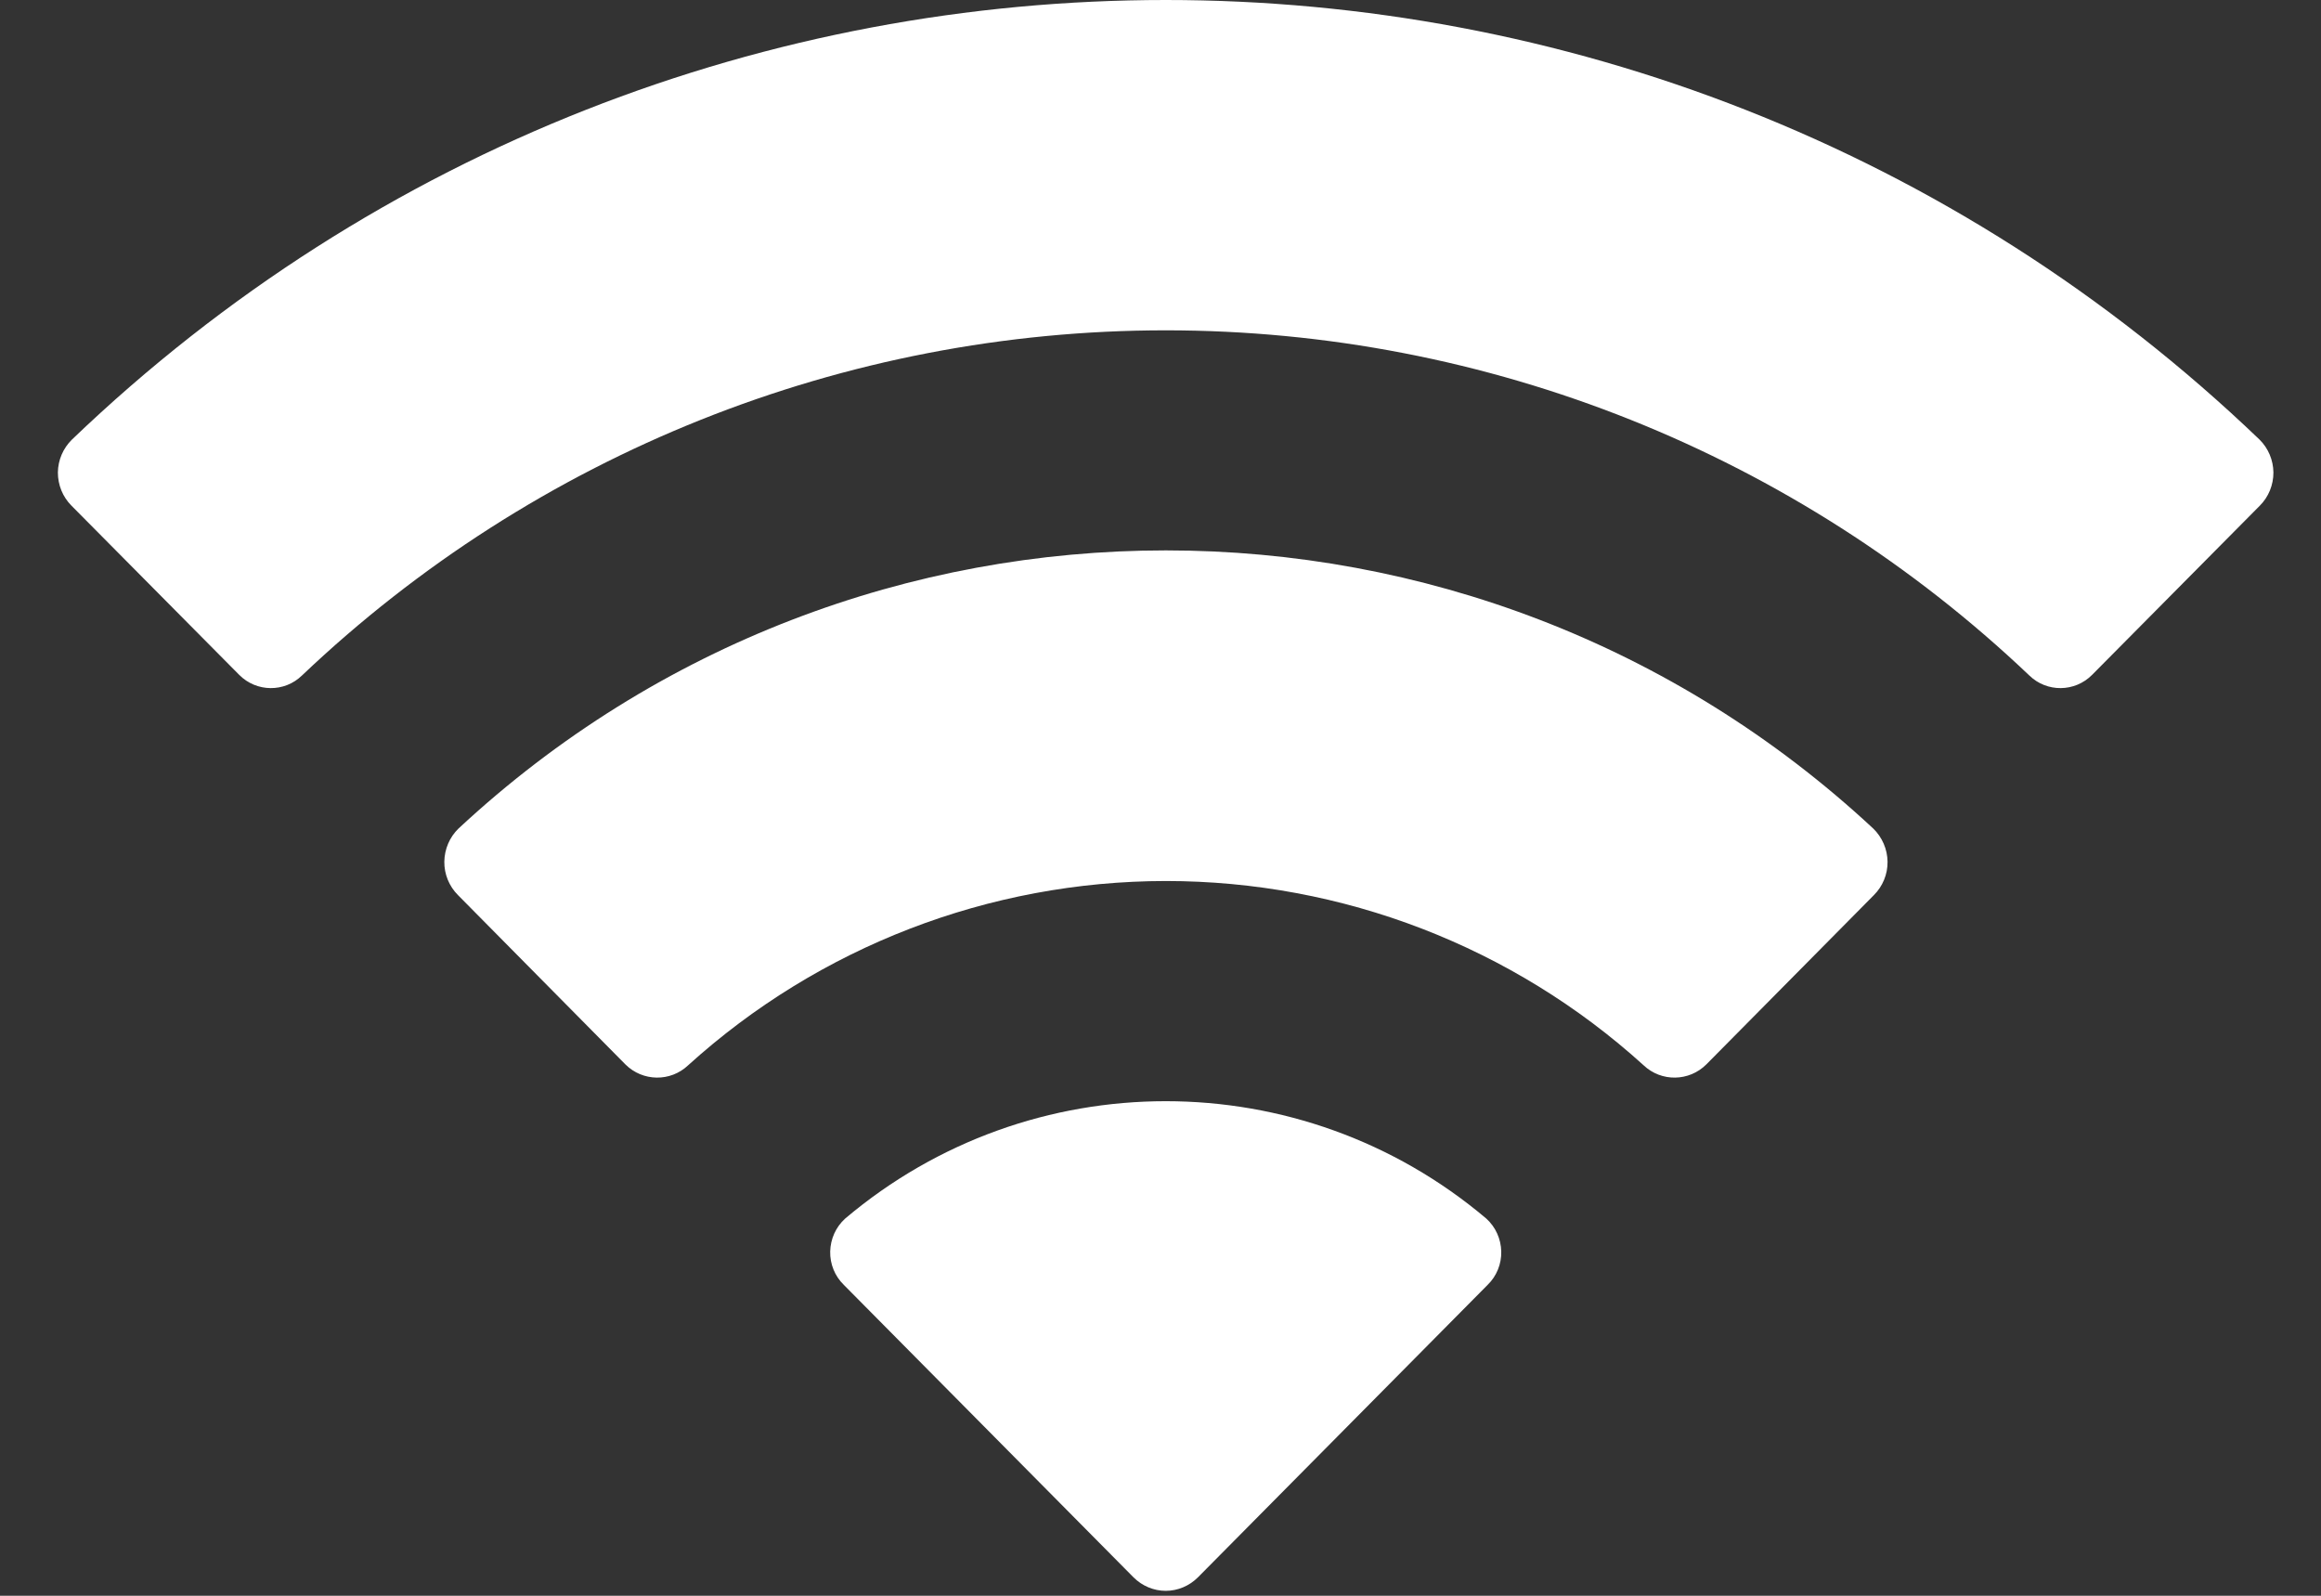<svg width="16" height="11" viewBox="0 0 16 11" fill="none" xmlns="http://www.w3.org/2000/svg">
<rect x="0" y="0" width="16" height="11" fill="#333333" stroke="none"/>
<path fill-rule="evenodd" clip-rule="evenodd" d="M8.036 2.277C10.252 2.277 12.383 3.129 13.989 4.656C14.11 4.774 14.303 4.772 14.422 4.652L15.578 3.486C15.639 3.425 15.672 3.343 15.672 3.257C15.671 3.172 15.637 3.09 15.576 3.03C11.361 -1.01 4.711 -1.01 0.496 3.03C0.435 3.09 0.4 3.171 0.399 3.257C0.399 3.343 0.432 3.425 0.493 3.486L1.649 4.652C1.768 4.772 1.961 4.774 2.082 4.656C3.689 3.129 5.82 2.277 8.036 2.277ZM8.036 6.073C9.254 6.073 10.428 6.525 11.33 7.343C11.452 7.459 11.644 7.456 11.763 7.337L12.918 6.17C12.979 6.109 13.013 6.026 13.012 5.94C13.011 5.854 12.975 5.771 12.913 5.711C10.165 3.155 5.909 3.155 3.161 5.711C3.099 5.771 3.064 5.854 3.063 5.94C3.062 6.026 3.096 6.109 3.157 6.17L4.311 7.337C4.43 7.456 4.622 7.459 4.744 7.343C5.646 6.526 6.819 6.074 8.036 6.073ZM10.349 8.627C10.351 8.713 10.317 8.797 10.255 8.857L8.258 10.873C8.199 10.932 8.119 10.966 8.036 10.966C7.953 10.966 7.873 10.932 7.814 10.873L5.817 8.857C5.755 8.797 5.721 8.713 5.723 8.627C5.725 8.54 5.762 8.458 5.826 8.4C7.102 7.321 8.97 7.321 10.246 8.4C10.31 8.458 10.347 8.54 10.349 8.627Z" fill="white"/>
</svg>
